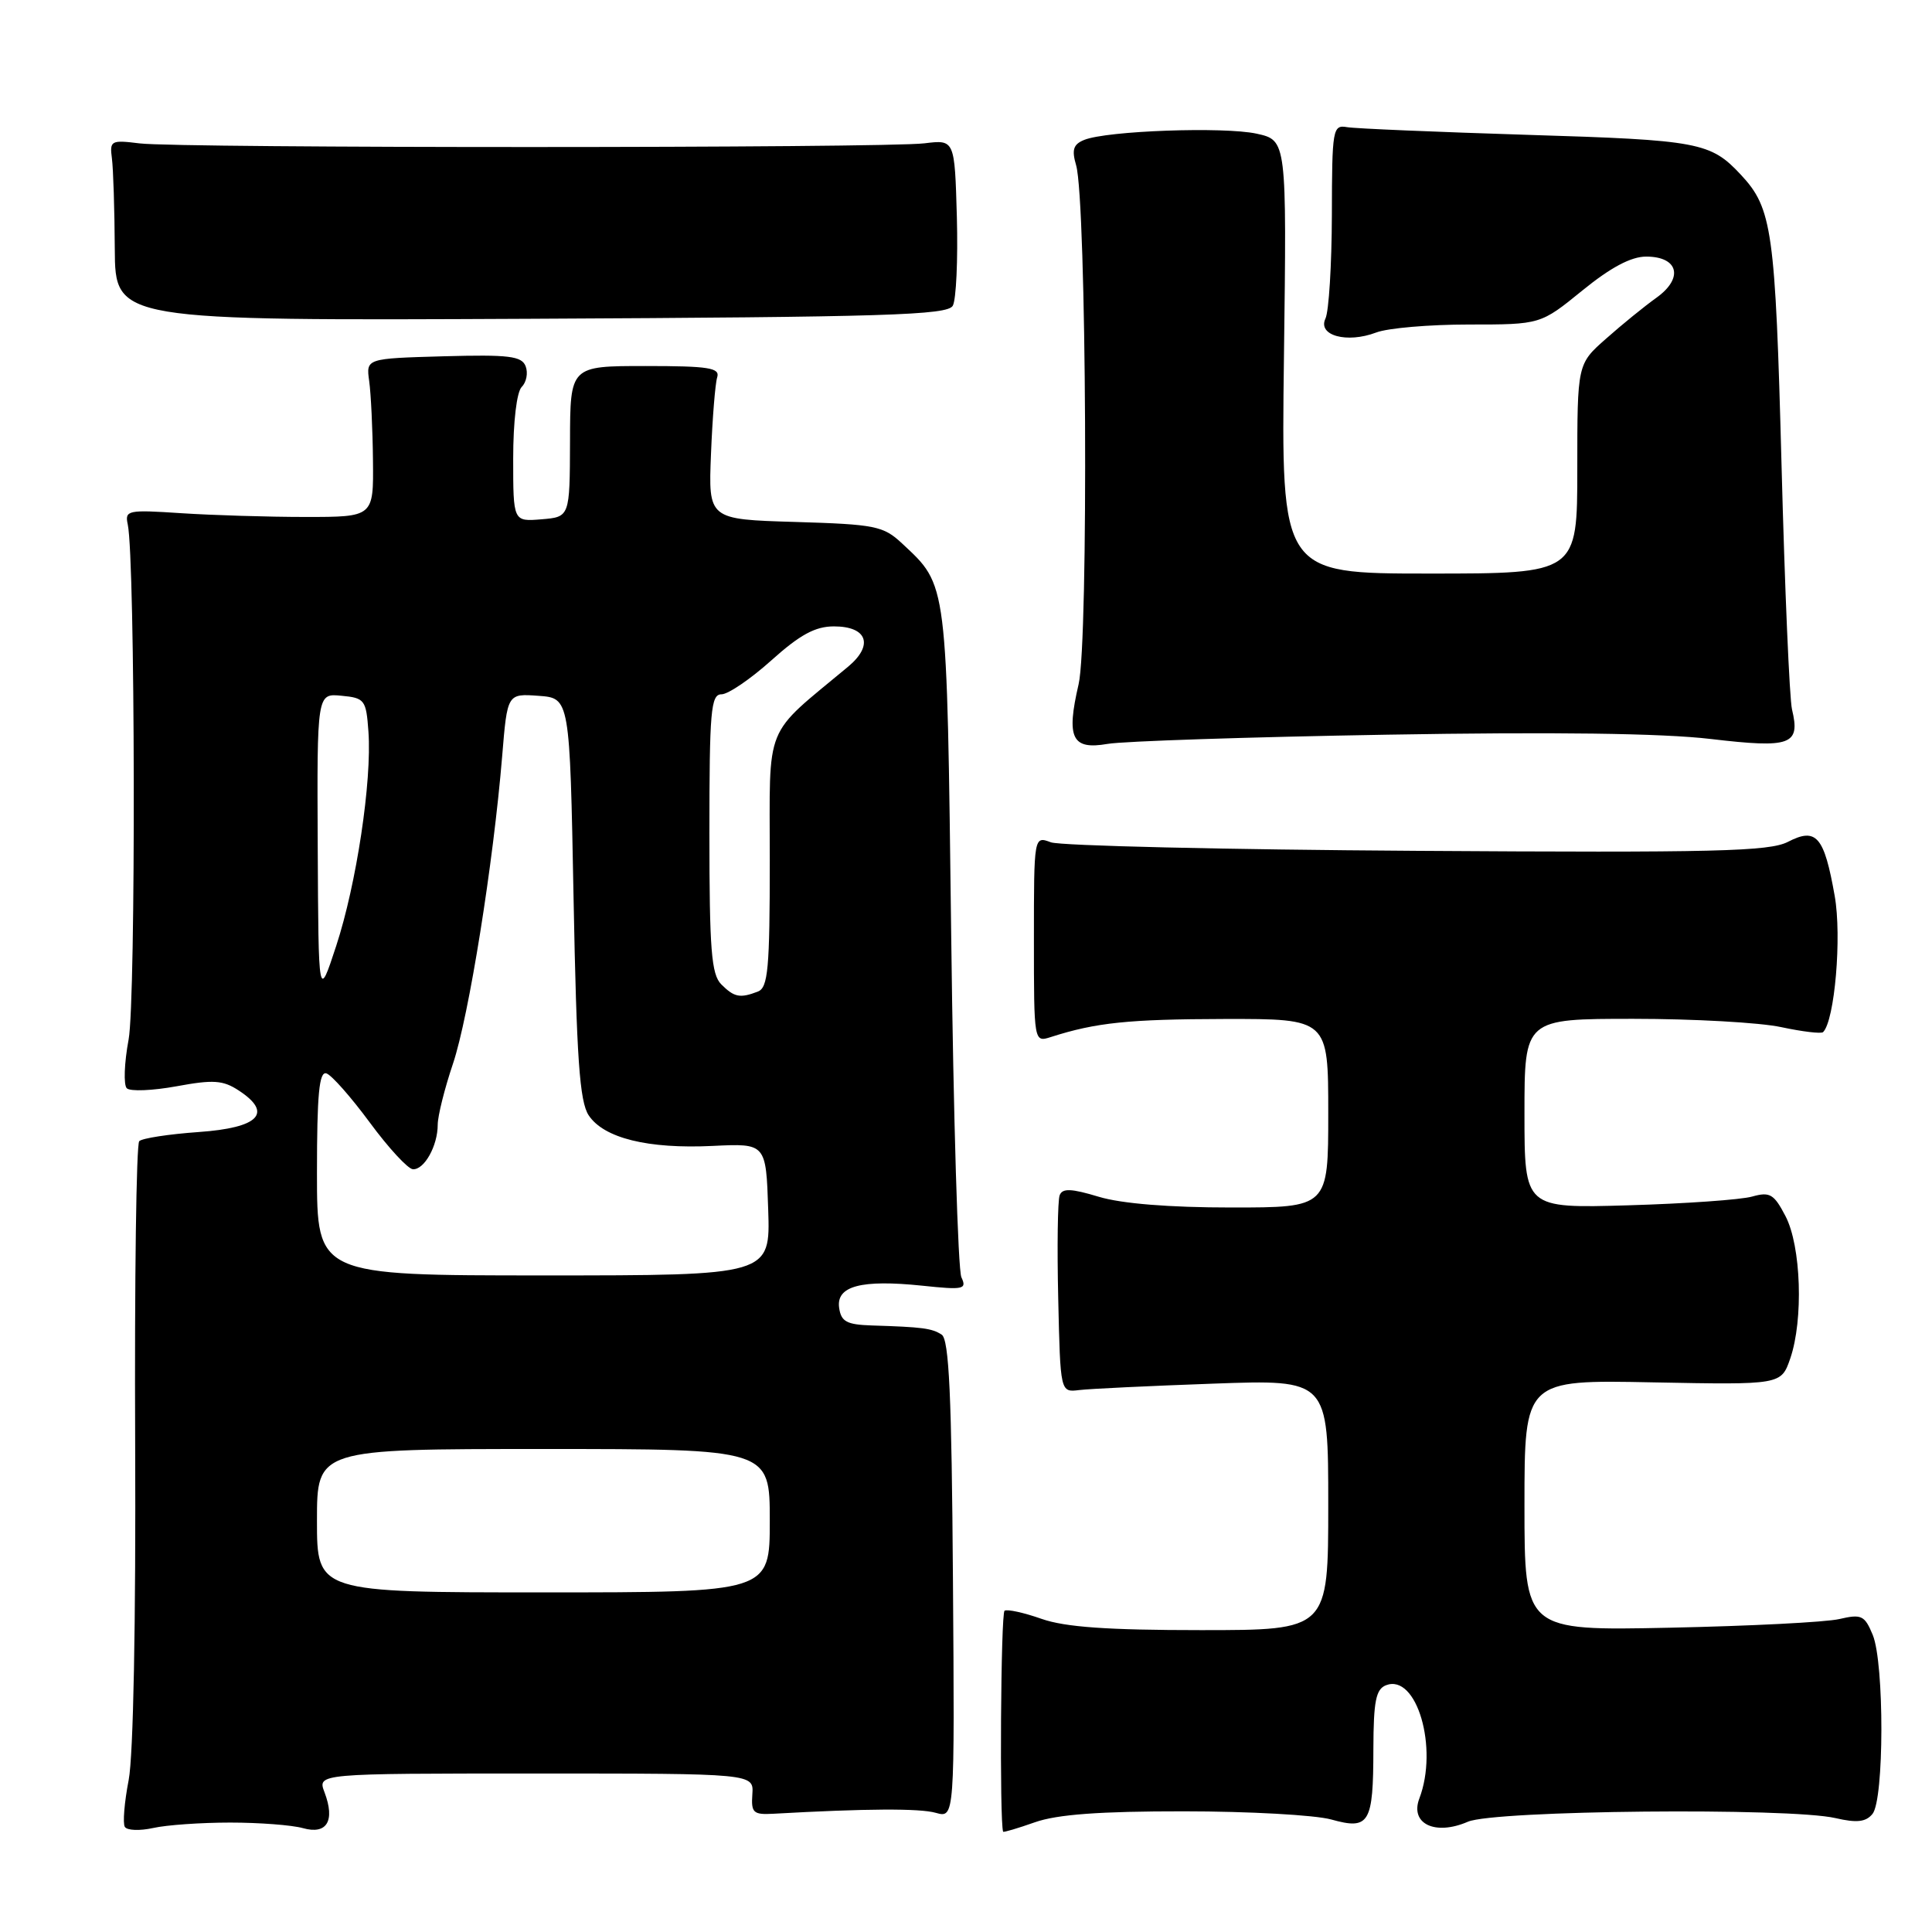 <?xml version="1.0" encoding="UTF-8" standalone="no"?>
<!DOCTYPE svg PUBLIC "-//W3C//DTD SVG 1.1//EN" "http://www.w3.org/Graphics/SVG/1.1/DTD/svg11.dtd" >
<svg xmlns="http://www.w3.org/2000/svg" xmlns:xlink="http://www.w3.org/1999/xlink" version="1.1" viewBox="0 0 256 256">
 <g >
 <path fill="currentColor"
d=" M 30.50 241.50 C 34.35 241.50 38.69 241.83 40.15 242.24 C 43.32 243.13 44.43 241.27 43.00 237.49 C 42.05 235.00 42.05 235.00 70.96 235.00 C 99.88 235.00 99.88 235.00 99.69 237.75 C 99.52 240.21 99.81 240.48 102.50 240.33 C 114.75 239.64 121.86 239.60 124.00 240.21 C 126.50 240.91 126.50 240.91 126.27 209.28 C 126.10 184.94 125.76 177.46 124.77 176.84 C 123.45 176.00 122.25 175.84 115.50 175.63 C 112.18 175.52 111.45 175.12 111.19 173.29 C 110.78 170.40 114.11 169.52 122.20 170.36 C 127.68 170.94 128.14 170.84 127.39 169.25 C 126.94 168.29 126.33 147.93 126.04 124.00 C 125.45 76.61 125.59 77.68 119.52 72.00 C 117.04 69.69 115.99 69.48 105.35 69.16 C 93.86 68.82 93.86 68.82 94.21 60.16 C 94.40 55.40 94.77 50.83 95.03 50.00 C 95.43 48.74 93.93 48.50 85.53 48.50 C 75.55 48.50 75.55 48.50 75.53 58.50 C 75.50 68.50 75.50 68.50 71.75 68.81 C 68.00 69.12 68.00 69.12 68.00 60.76 C 68.00 55.87 68.47 51.93 69.13 51.27 C 69.76 50.64 69.99 49.41 69.65 48.53 C 69.13 47.18 67.44 46.97 58.77 47.21 C 48.50 47.50 48.50 47.50 48.92 50.50 C 49.15 52.15 49.38 56.88 49.42 61.00 C 49.50 68.50 49.50 68.50 40.50 68.50 C 35.55 68.50 28.12 68.27 24.00 68.00 C 16.90 67.53 16.52 67.61 16.93 69.50 C 17.92 74.19 18.02 132.43 17.04 137.75 C 16.46 140.85 16.36 143.76 16.80 144.20 C 17.24 144.64 20.20 144.52 23.38 143.94 C 28.26 143.04 29.54 143.12 31.64 144.50 C 36.21 147.49 34.33 149.44 26.32 150.00 C 22.38 150.28 18.84 150.82 18.45 151.21 C 18.06 151.60 17.82 169.60 17.91 191.21 C 18.01 214.91 17.67 232.63 17.05 235.86 C 16.48 238.80 16.25 241.60 16.54 242.07 C 16.84 242.55 18.52 242.61 20.29 242.22 C 22.05 241.82 26.65 241.50 30.50 241.50 Z  M 156.88 240.01 C 165.47 240.01 174.25 240.50 176.39 241.09 C 181.45 242.50 181.97 241.64 181.98 231.72 C 182.00 225.41 182.31 223.82 183.66 223.30 C 187.72 221.74 190.62 231.61 188.07 238.31 C 186.80 241.66 190.16 243.27 194.50 241.39 C 198.00 239.87 237.10 239.49 243.22 240.91 C 246.03 241.56 247.23 241.43 248.11 240.36 C 249.67 238.49 249.69 220.39 248.15 216.64 C 247.08 214.05 246.66 213.85 243.73 214.53 C 241.95 214.95 231.84 215.46 221.25 215.68 C 202.00 216.08 202.00 216.08 202.00 199.46 C 202.00 182.83 202.00 182.83 219.01 183.17 C 236.01 183.50 236.01 183.50 237.22 180.00 C 238.98 174.87 238.66 165.12 236.59 161.15 C 235.06 158.21 234.52 157.89 232.17 158.55 C 230.70 158.97 223.31 159.49 215.75 159.71 C 202.00 160.11 202.00 160.11 202.00 147.55 C 202.00 135.00 202.00 135.00 216.45 135.00 C 224.40 135.00 233.20 135.49 236.02 136.10 C 238.83 136.70 241.33 137.00 241.57 136.76 C 243.11 135.22 244.06 124.11 243.11 118.73 C 241.71 110.80 240.68 109.60 236.91 111.55 C 234.45 112.82 227.24 113.00 187.76 112.74 C 162.32 112.58 140.49 112.07 139.25 111.61 C 137.00 110.77 137.00 110.77 137.00 124.45 C 137.00 138.13 137.00 138.13 139.25 137.41 C 145.23 135.49 149.55 135.05 162.25 135.02 C 176.00 135.00 176.00 135.00 176.00 147.50 C 176.00 160.00 176.00 160.00 163.16 160.00 C 154.94 160.00 148.62 159.49 145.60 158.58 C 141.93 157.47 140.77 157.43 140.41 158.38 C 140.15 159.06 140.06 165.21 140.22 172.06 C 140.50 184.50 140.50 184.50 143.00 184.19 C 144.38 184.02 152.36 183.64 160.75 183.34 C 176.00 182.79 176.00 182.79 176.00 199.39 C 176.00 216.00 176.00 216.00 159.13 216.00 C 146.72 216.00 141.13 215.60 138.02 214.51 C 135.69 213.69 133.48 213.20 133.11 213.43 C 132.61 213.74 132.43 241.39 132.92 242.71 C 132.97 242.82 134.86 242.26 137.13 241.46 C 140.07 240.42 145.74 240.00 156.88 240.01 Z  M 183.77 97.35 C 205.87 96.97 220.28 97.16 226.69 97.92 C 237.31 99.17 238.58 98.71 237.45 94.00 C 237.12 92.62 236.49 78.00 236.06 61.50 C 235.24 30.49 234.83 27.61 230.68 23.16 C 226.66 18.85 225.13 18.56 202.50 17.87 C 190.40 17.49 179.60 17.04 178.50 16.85 C 176.59 16.52 176.50 17.06 176.48 28.50 C 176.46 35.10 176.08 41.27 175.63 42.21 C 174.56 44.46 178.47 45.53 182.35 44.06 C 183.88 43.47 189.41 43.00 194.63 43.00 C 204.13 43.00 204.13 43.00 209.66 38.50 C 213.42 35.44 216.12 34.00 218.12 34.00 C 222.40 34.00 223.12 36.84 219.50 39.44 C 217.92 40.57 214.91 43.01 212.82 44.87 C 209.00 48.23 209.00 48.23 209.00 62.12 C 209.00 76.00 209.00 76.00 189.38 76.00 C 169.76 76.00 169.76 76.00 170.13 47.30 C 170.50 18.59 170.50 18.59 166.50 17.71 C 162.17 16.77 146.65 17.32 143.66 18.54 C 142.22 19.12 141.99 19.85 142.59 21.89 C 143.97 26.58 144.26 84.94 142.92 90.67 C 141.26 97.81 142.03 99.39 146.76 98.57 C 148.82 98.21 165.47 97.66 183.77 97.35 Z  M 126.25 40.51 C 126.70 39.71 126.94 34.43 126.79 28.78 C 126.50 18.50 126.50 18.50 122.50 18.99 C 117.23 19.64 23.67 19.65 18.50 19.00 C 14.70 18.53 14.52 18.63 14.83 21.00 C 15.01 22.38 15.18 27.77 15.21 33.00 C 15.27 42.50 15.27 42.50 70.35 42.24 C 117.45 42.01 125.55 41.76 126.25 40.51 Z  M 42.00 201.50 C 42.00 192.00 42.00 192.00 72.00 192.00 C 102.00 192.00 102.00 192.00 102.00 201.50 C 102.00 211.00 102.00 211.00 72.00 211.00 C 42.00 211.00 42.00 211.00 42.00 201.50 Z  M 42.00 155.42 C 42.00 145.01 42.29 141.93 43.25 142.23 C 43.94 142.45 46.52 145.38 49.00 148.74 C 51.48 152.11 54.05 154.89 54.71 154.93 C 56.22 155.02 58.00 151.83 58.00 149.03 C 58.00 147.88 58.91 144.24 60.02 140.95 C 62.13 134.68 65.37 114.39 66.54 100.20 C 67.22 91.90 67.22 91.90 71.36 92.20 C 75.50 92.50 75.50 92.50 76.00 119.00 C 76.40 140.25 76.80 145.95 78.00 147.78 C 80.00 150.81 85.86 152.26 94.45 151.84 C 101.50 151.50 101.50 151.50 101.79 160.25 C 102.08 169.00 102.08 169.00 72.04 169.00 C 42.00 169.00 42.00 169.00 42.00 155.42 Z  M 42.10 112.19 C 42.00 91.87 42.00 91.87 45.25 92.19 C 48.33 92.48 48.52 92.74 48.82 96.95 C 49.29 103.51 47.23 117.16 44.55 125.33 C 42.20 132.50 42.20 132.50 42.10 112.19 Z  M 95.57 130.43 C 94.26 129.11 94.00 125.85 94.00 110.43 C 94.00 94.19 94.19 92.00 95.60 92.00 C 96.48 92.00 99.46 89.97 102.21 87.50 C 106.00 84.10 108.02 83.00 110.50 83.00 C 114.92 83.00 115.80 85.48 112.39 88.33 C 101.07 97.76 102.00 95.46 102.00 114.01 C 102.00 128.38 101.77 130.87 100.42 131.39 C 98.05 132.30 97.29 132.15 95.57 130.43 Z "/>
</g>
</svg>